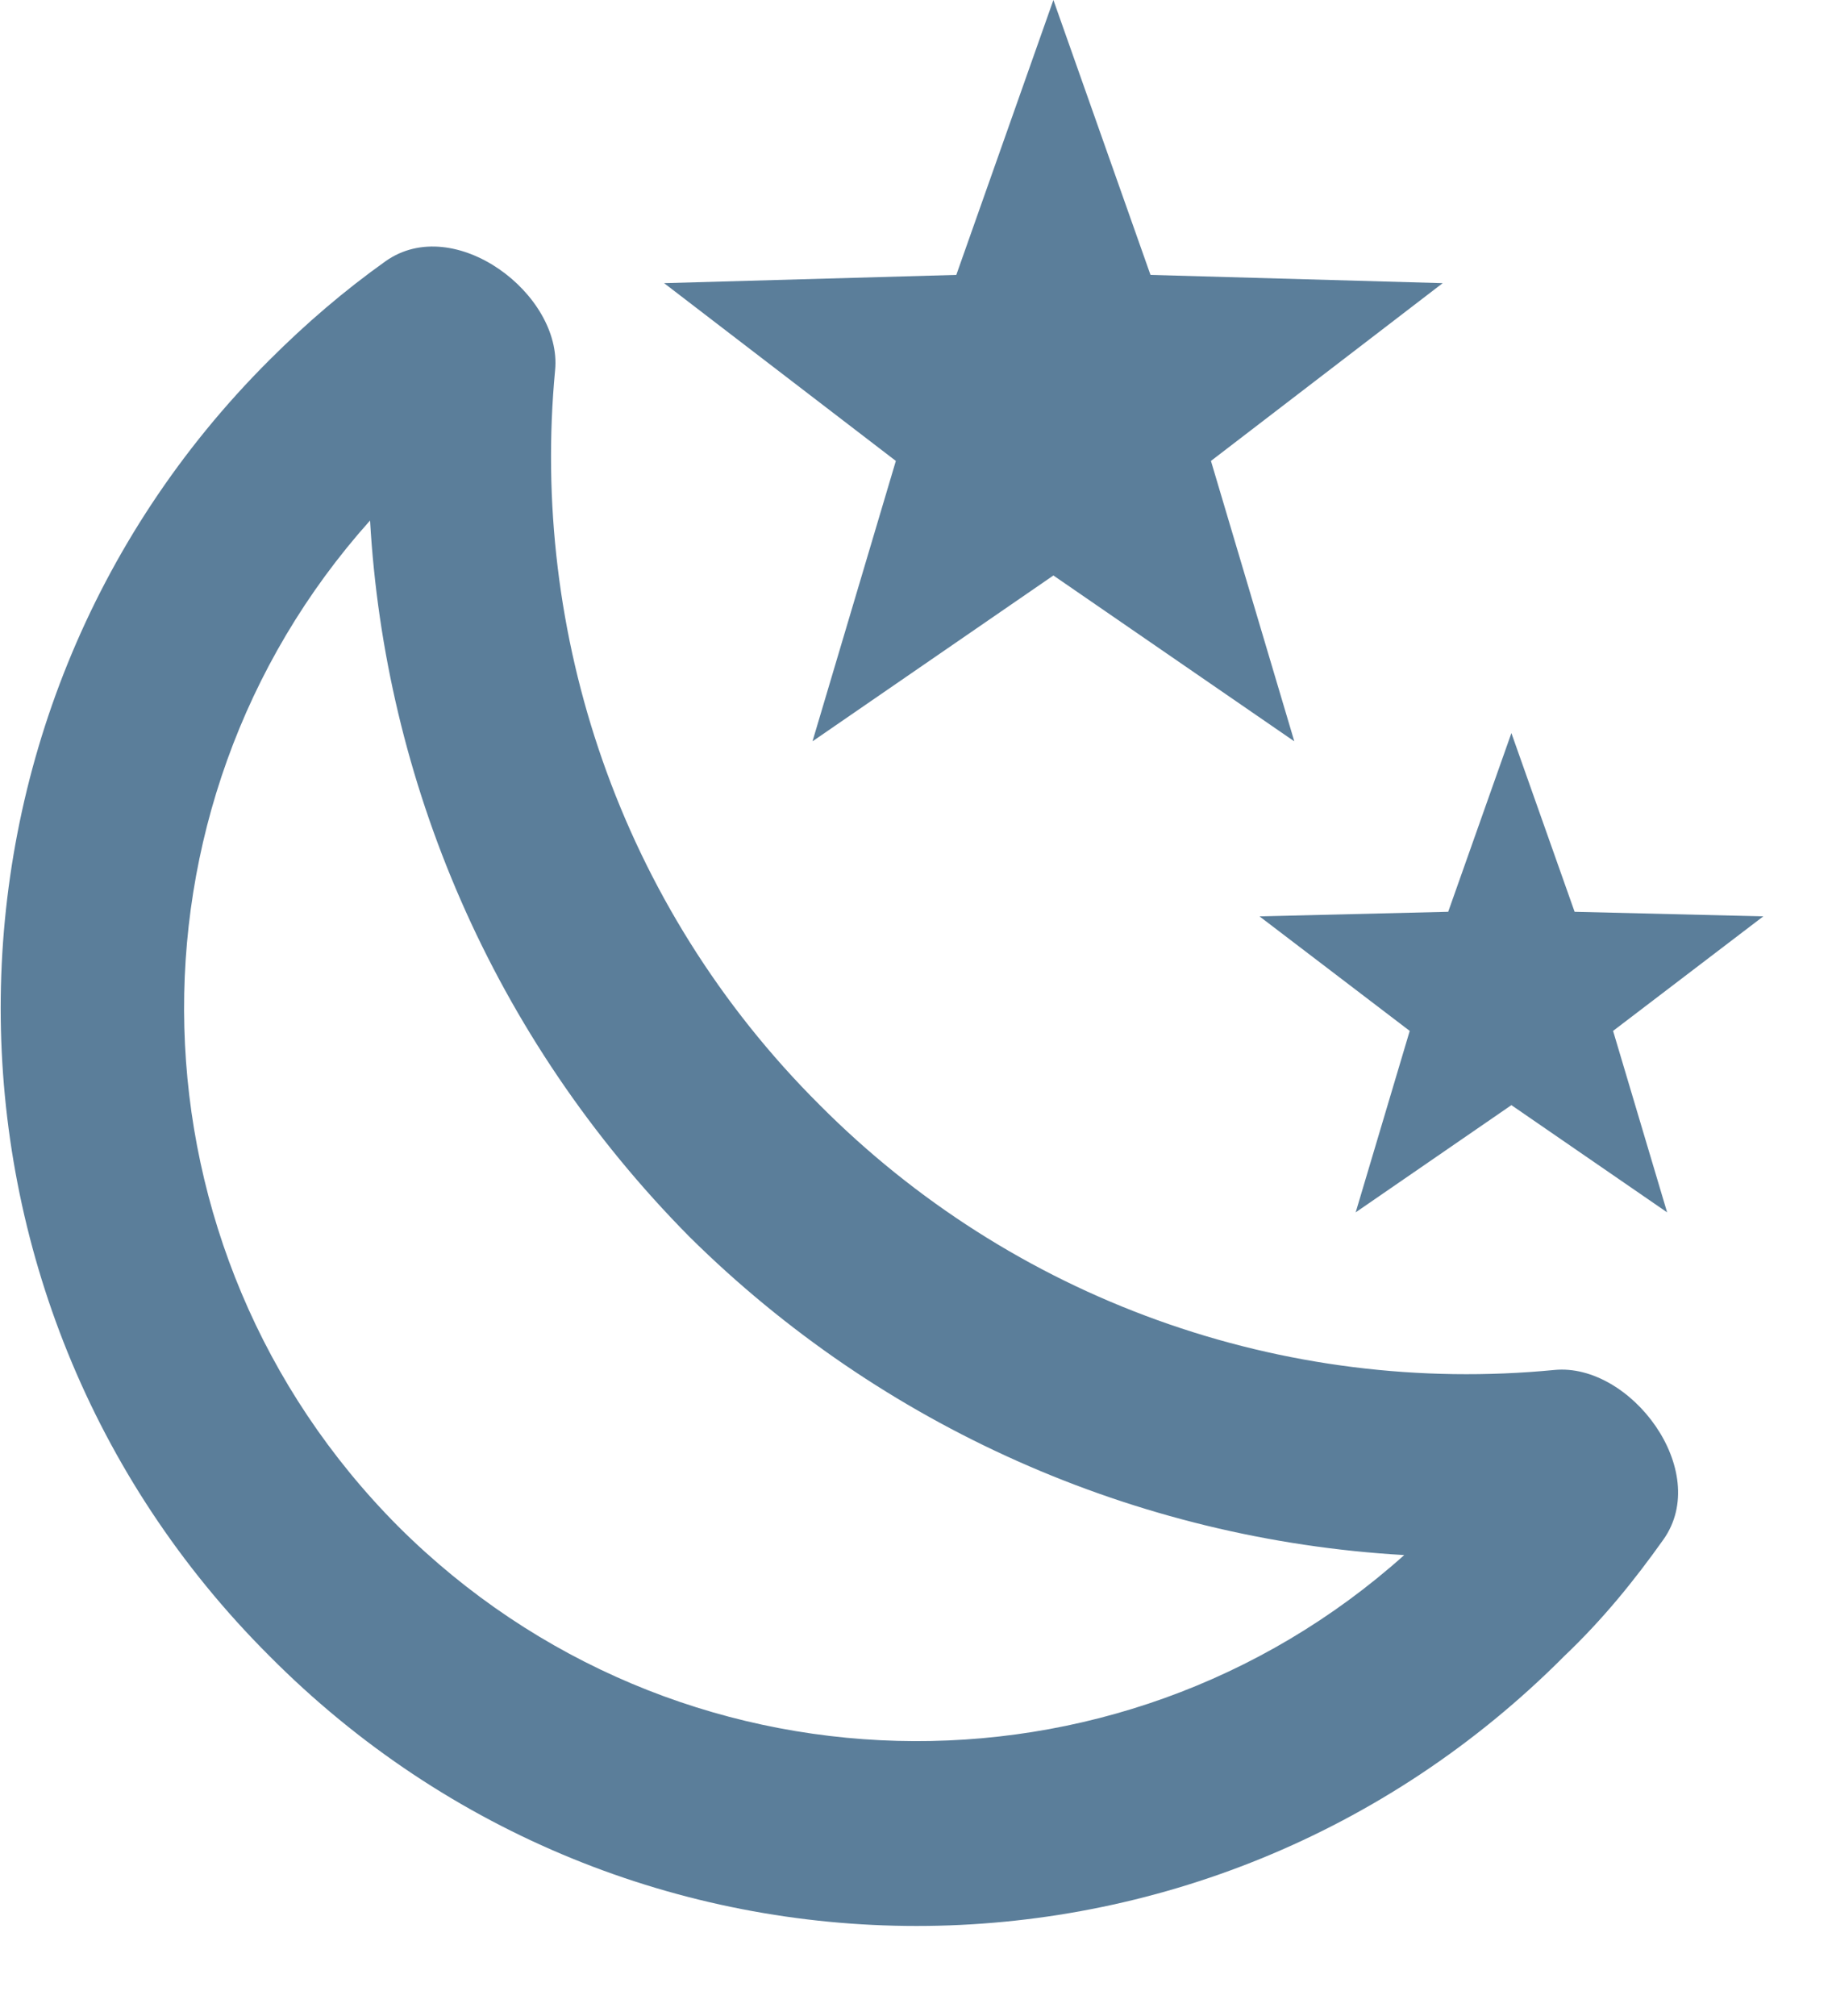<svg width="20" height="22" viewBox="0 0 20 22" fill="none" xmlns="http://www.w3.org/2000/svg">
<path d="M15.75 3.09L13.22 5.03L14.13 8.09L11.5 6.28L8.87 8.09L9.78 5.03L7.25 3.09L10.44 3L11.5 0L12.56 3L15.75 3.09ZM19.25 10L17.61 11.25L18.2 13.23L16.5 12.06L14.8 13.23L15.39 11.25L13.75 10L15.81 9.95L16.5 8L17.19 9.95L19.25 10ZM16.97 14.95C17.8 14.87 18.69 16.05 18.16 16.8C17.84 17.25 17.5 17.67 17.08 18.07C13.17 22 6.84 22 2.94 18.07C-0.97 14.17 -0.97 7.83 2.94 3.93C3.34 3.53 3.76 3.17 4.21 2.85C4.96 2.32 6.14 3.21 6.06 4.04C5.79 6.9 6.75 9.87 8.95 12.06C9.99 13.105 11.248 13.907 12.635 14.406C14.022 14.906 15.503 15.092 16.97 14.95ZM15.33 16.97C12.394 16.801 9.621 15.568 7.53 13.5C5.36 11.31 4.2 8.5 4.04 5.68C1.23 8.82 1.34 13.64 4.35 16.66C7.37 19.67 12.19 19.78 15.33 16.97Z" fill="#5B7E9A"/>
</svg>
